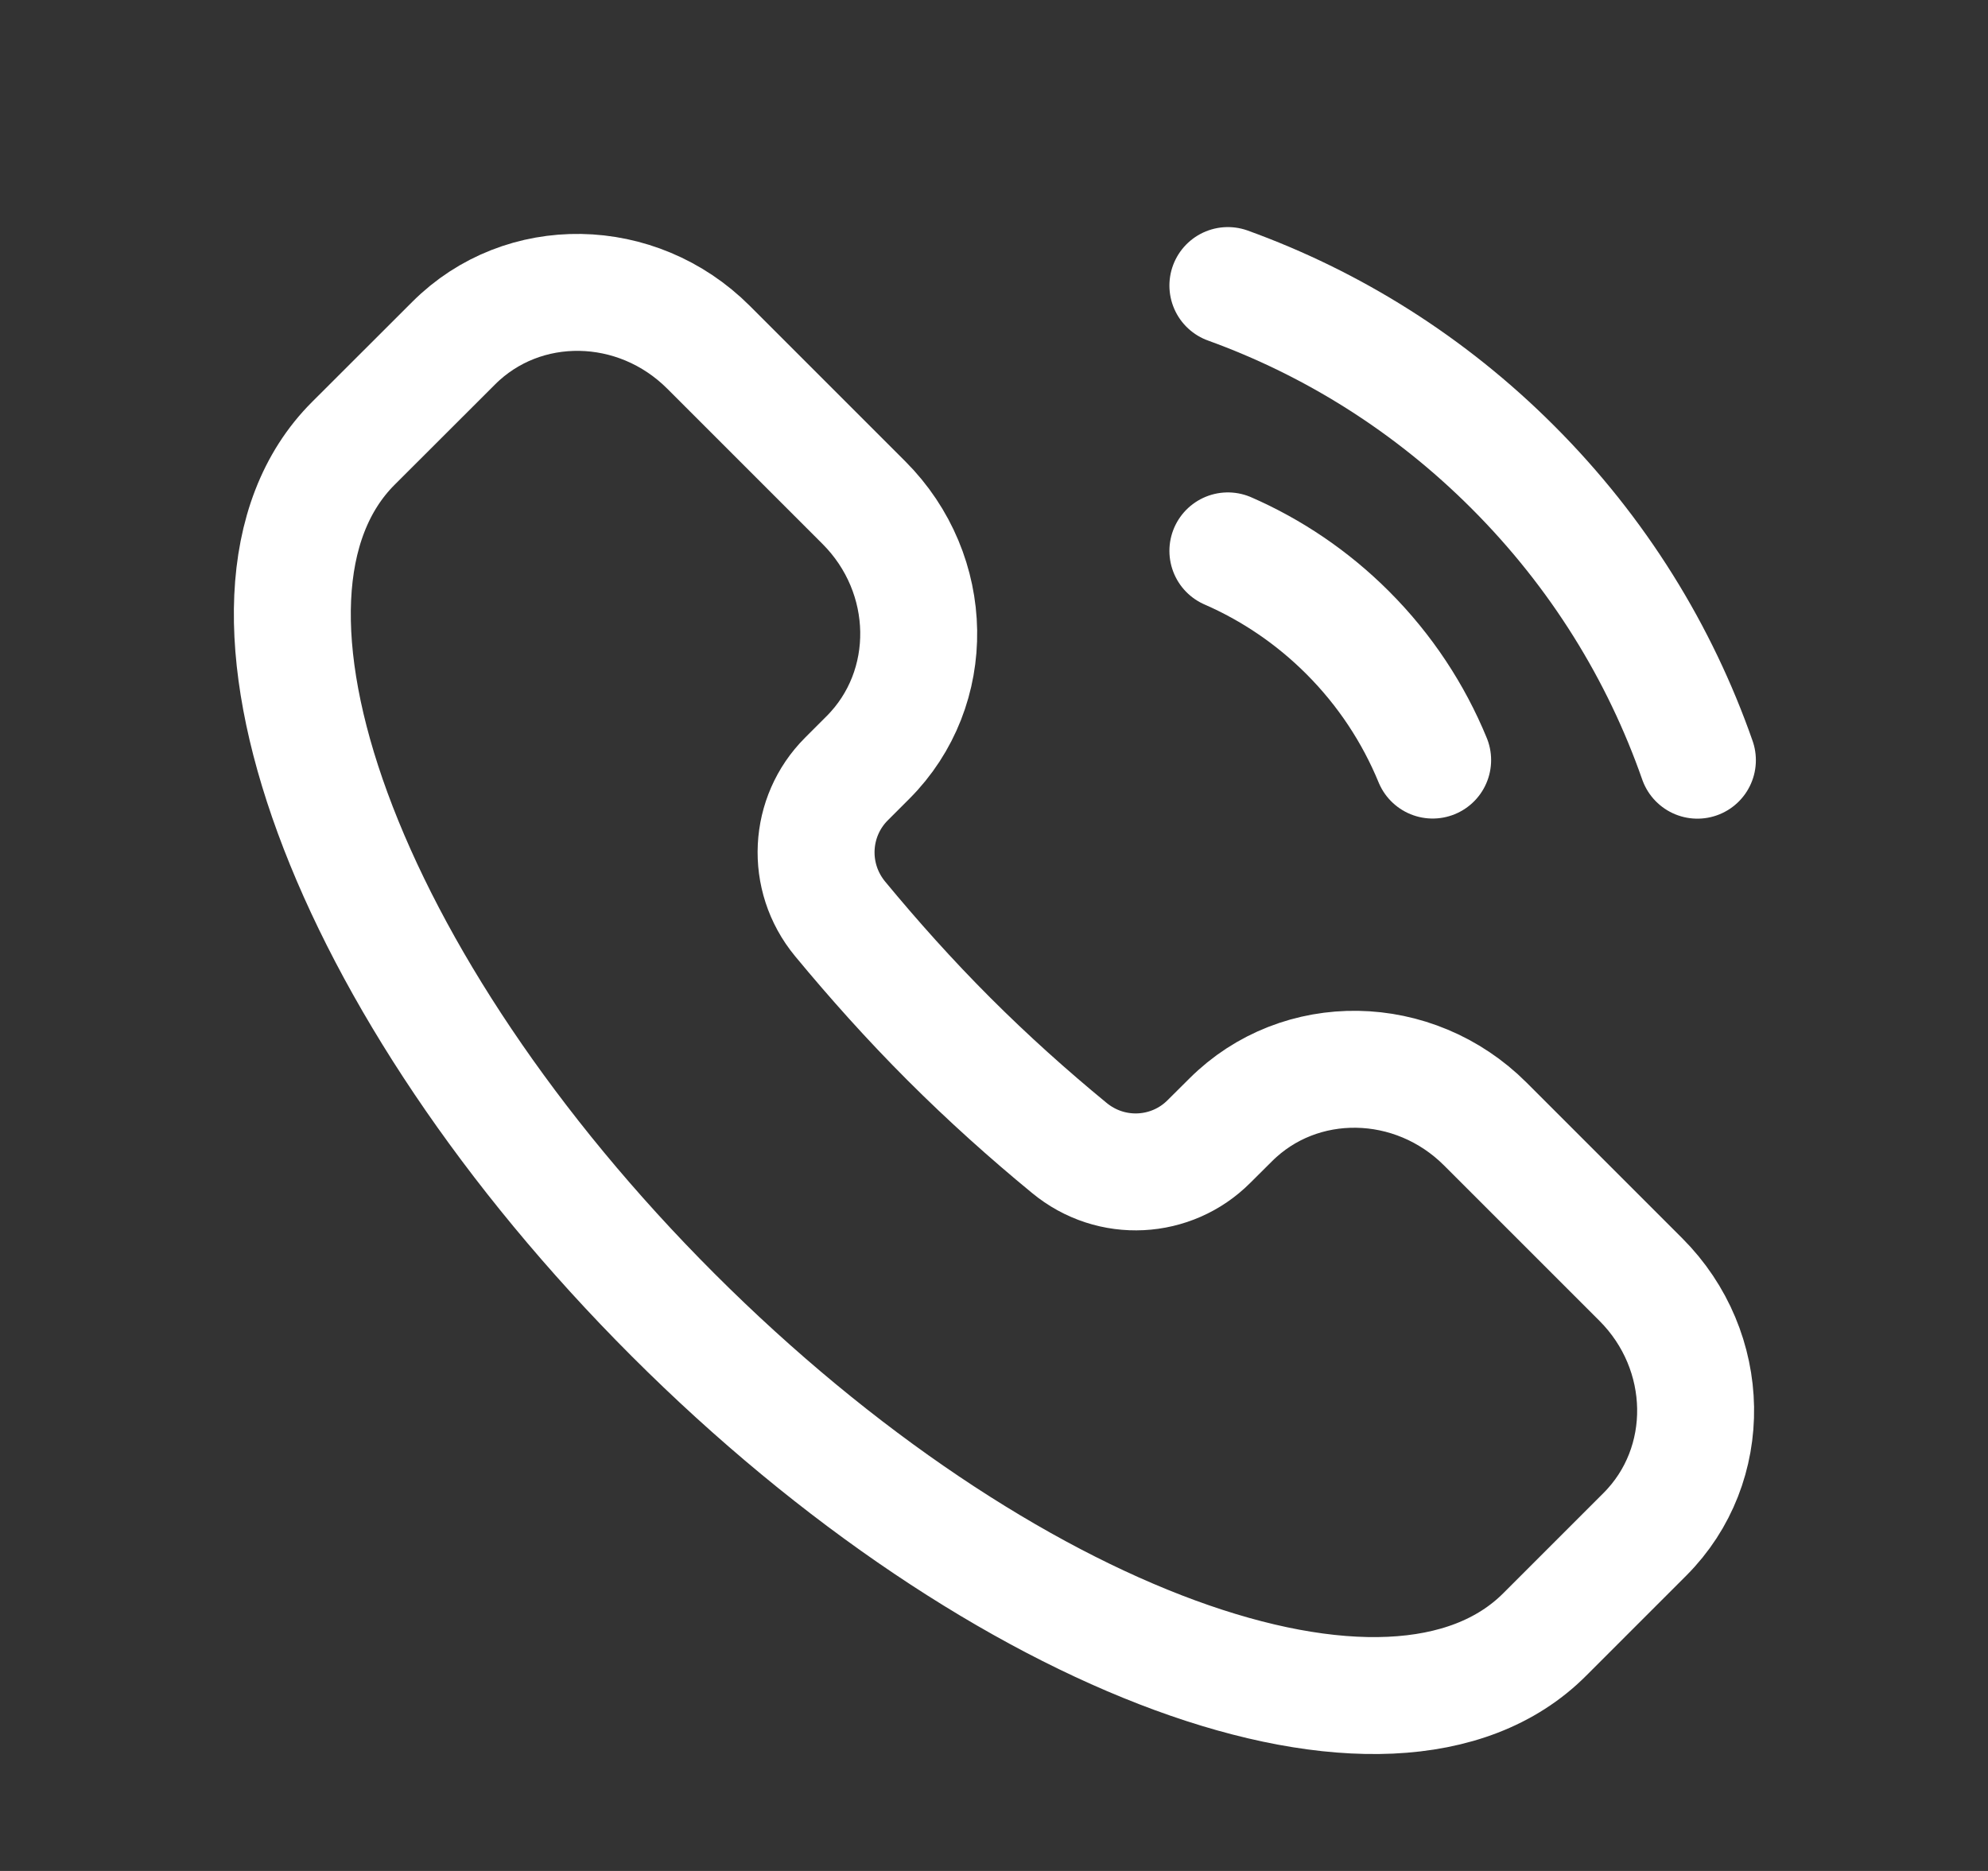 <svg width="17" height="16" viewBox="0 0 17 16" fill="none" xmlns="http://www.w3.org/2000/svg">
  <rect x="0" y="0" width="17" height="16" fill="#333333" stroke="none"/>
  <path d="M13.208 13.979C11.905 15.282 8.569 14.058 5.756 11.245C2.942 8.432 1.718 5.095 3.021 3.792L3.879 2.935C4.471 2.342 5.447 2.358 6.059 2.97L7.387 4.298C7.999 4.91 8.014 5.886 7.422 6.478L7.238 6.662C6.918 6.982 6.887 7.498 7.184 7.858C7.471 8.205 7.78 8.551 8.115 8.886C8.45 9.221 8.795 9.53 9.143 9.816C9.503 10.114 10.019 10.082 10.338 9.762L10.523 9.578C11.115 8.986 12.091 9.002 12.702 9.613L14.031 10.942C14.642 11.553 14.658 12.529 14.066 13.121L13.208 13.979Z" stroke="white" />
  <path d="M12.251 6.5C12.088 6.104 11.846 5.732 11.524 5.41C11.22 5.106 10.871 4.873 10.5 4.711" stroke="white" stroke-linecap="round" />
  <path d="M10.5 2.442C11.39 2.764 12.225 3.282 12.938 3.996C13.669 4.727 14.195 5.586 14.515 6.501" stroke="white" stroke-linecap="round" />
</svg>